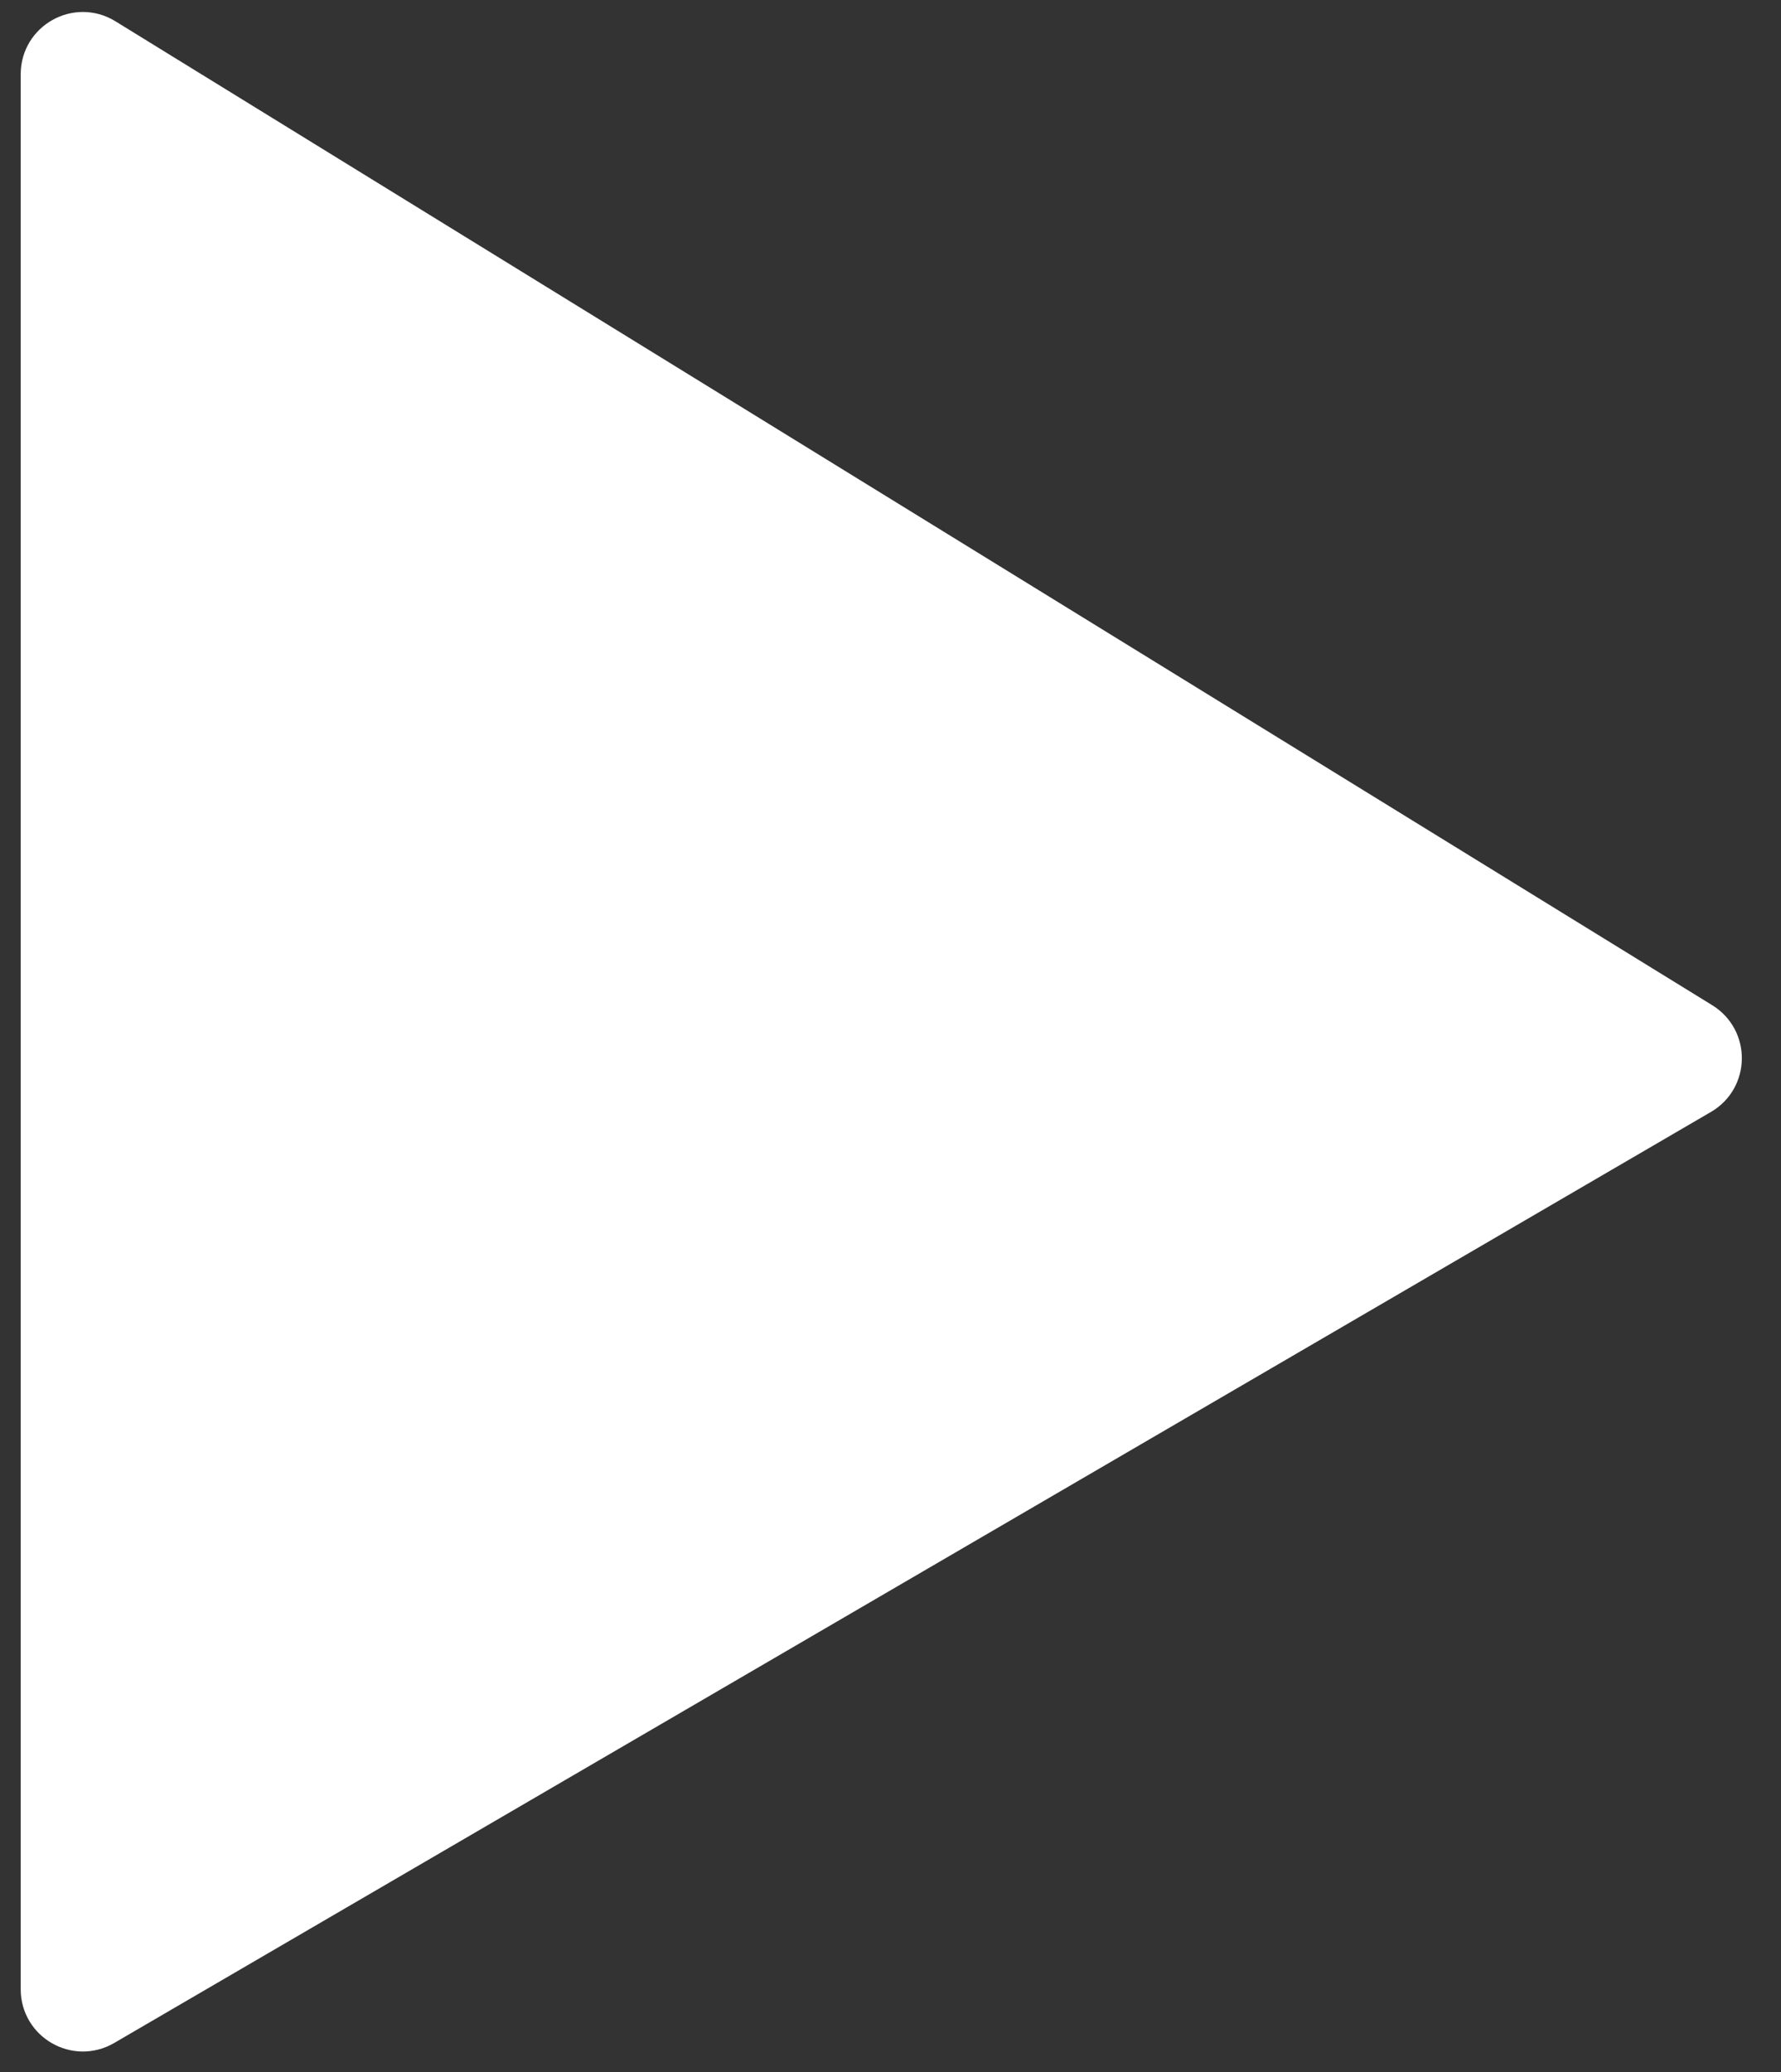 <svg width="43" height="50" viewBox="0 0 43 50" fill="none" xmlns="http://www.w3.org/2000/svg">
<rect x="0" y="0" width="43" height="50" fill="#333333" stroke="none"/>
<path d="M1 48.005V1.79C1 1.008 1.858 0.529 2.524 0.939L41.079 24.684C41.722 25.081 41.711 26.02 41.058 26.4L2.504 48.869C1.837 49.257 1 48.776 1 48.005Z" fill="white" stroke="white"/>
</svg>
